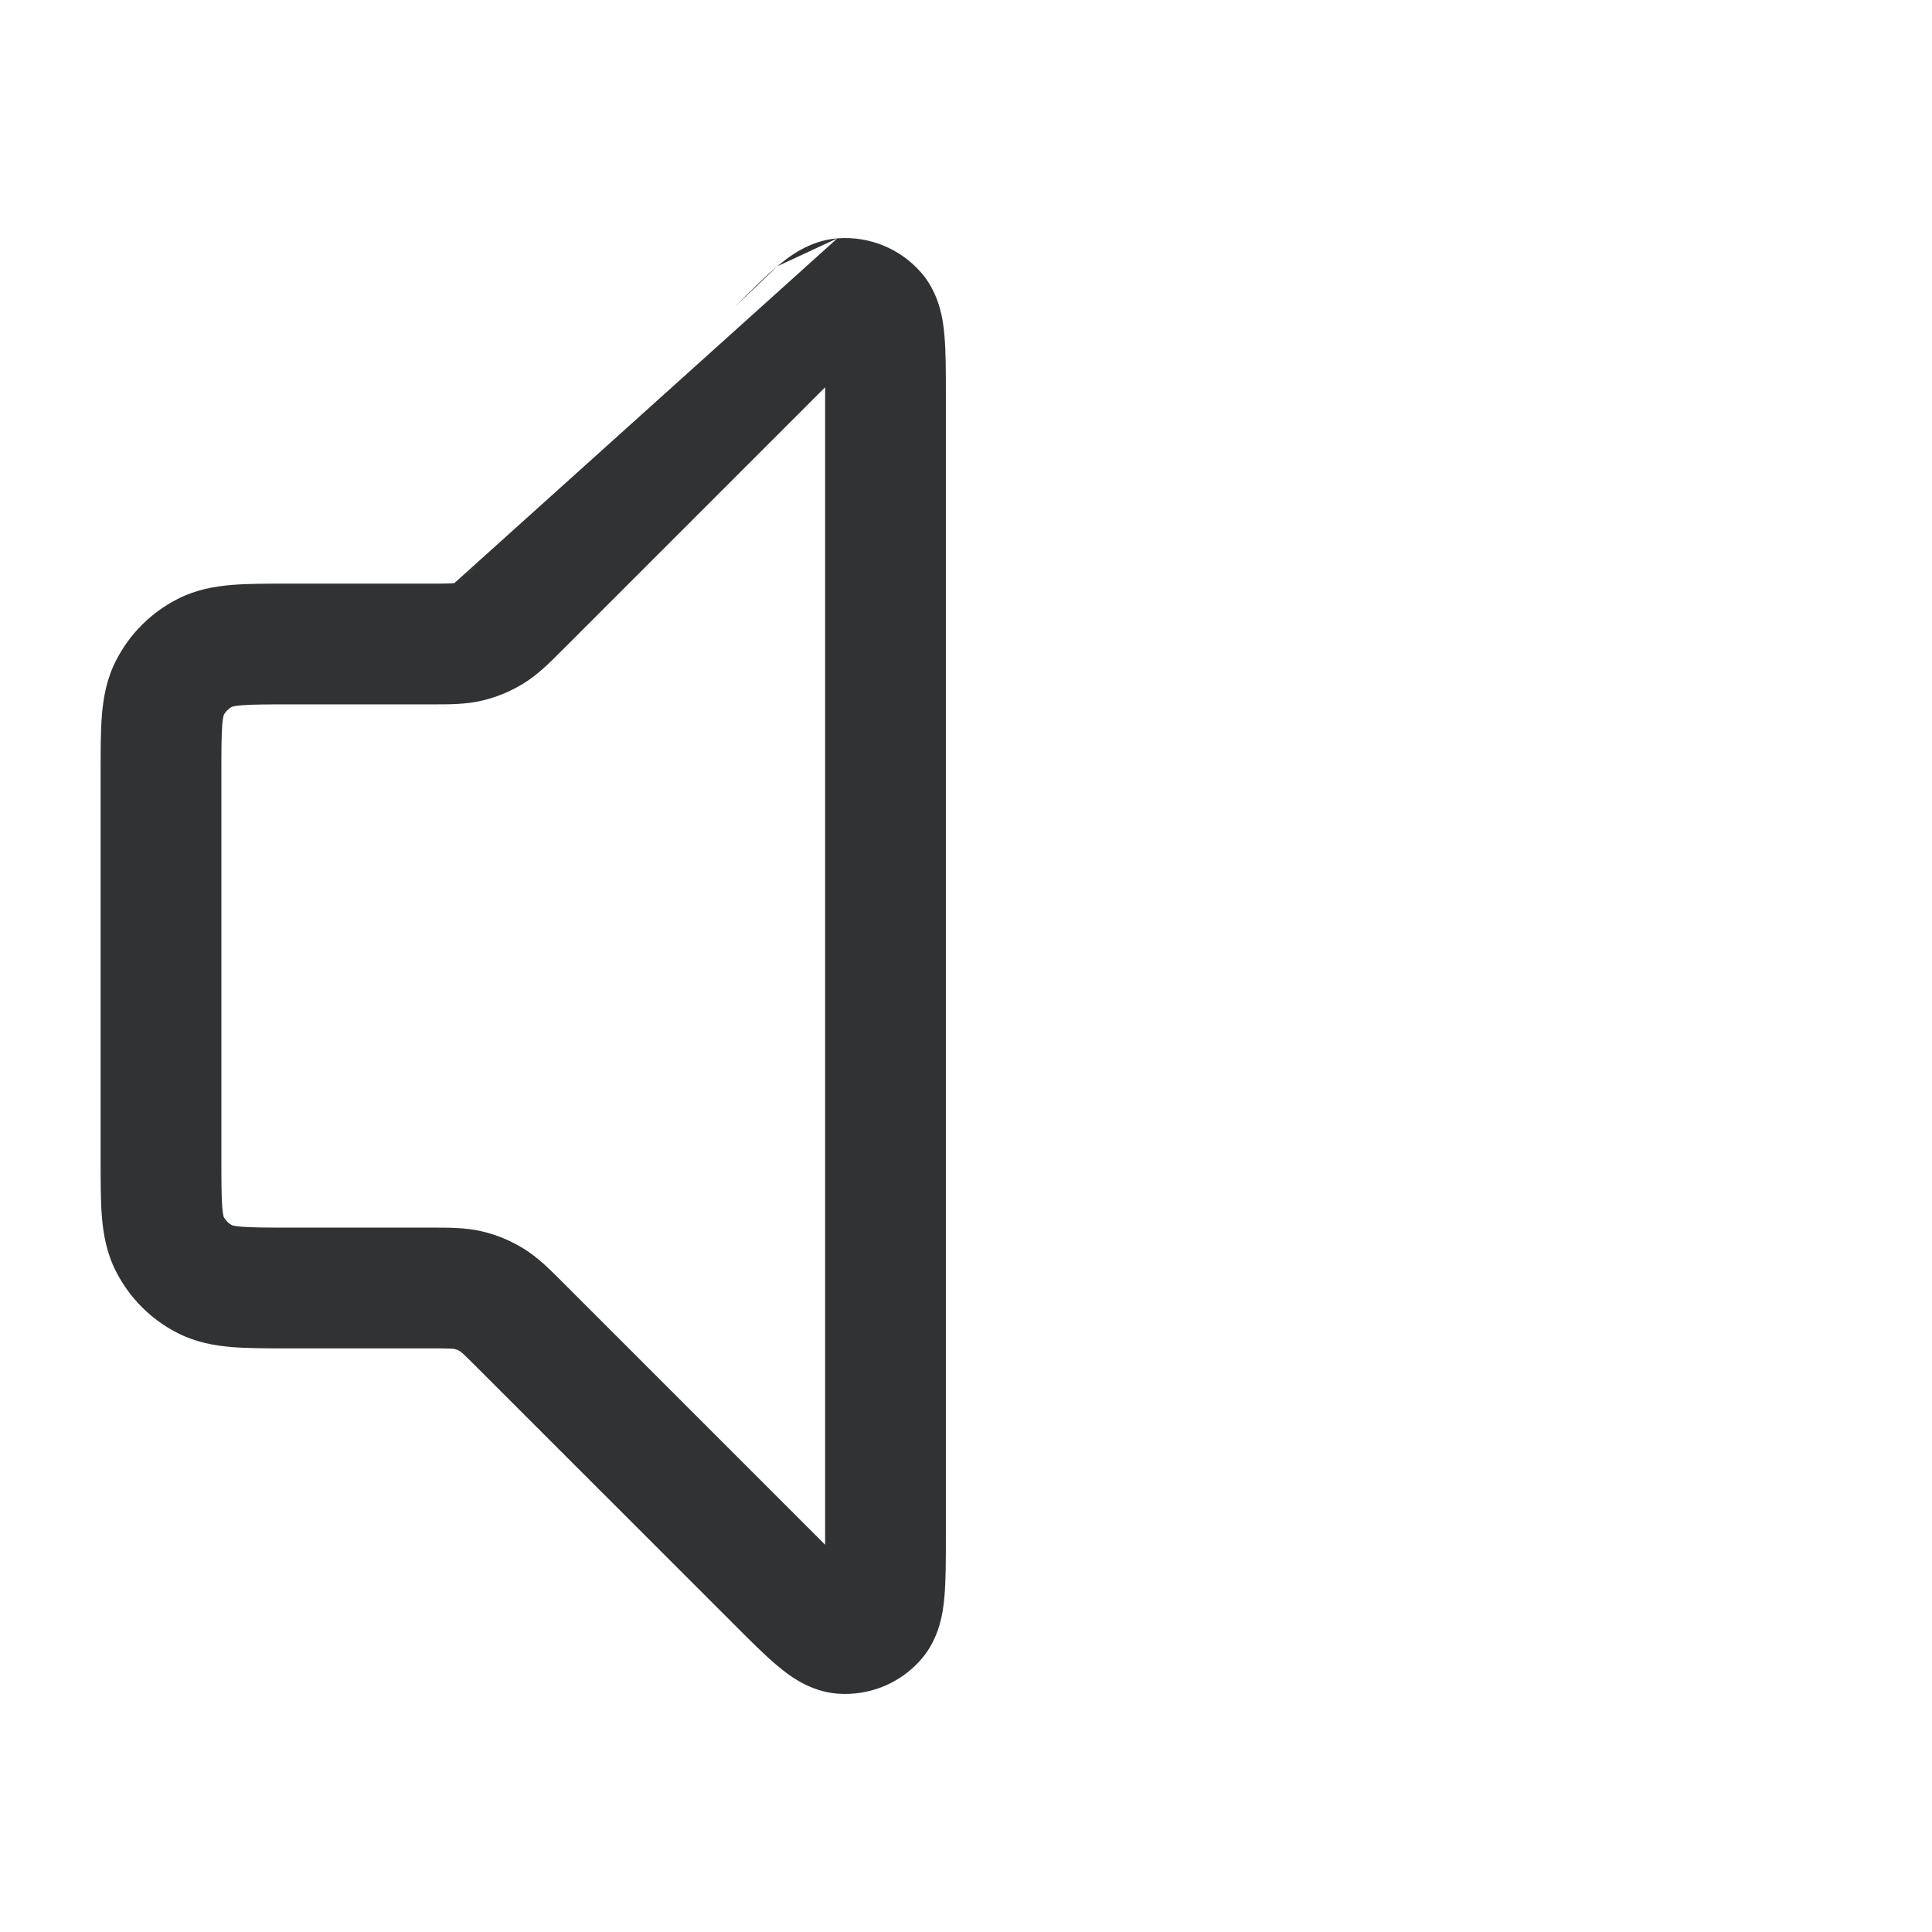 <svg width="24" height="24" viewBox="0 0 24 24" fill="none" xmlns="http://www.w3.org/2000/svg">
    <path fill-rule="evenodd" clip-rule="evenodd"
        d="M10.25 4.811C10.223 4.838 10.195 4.866 10.165 4.896L6.999 8.062C6.988 8.073 6.976 8.084 6.965 8.096C6.827 8.234 6.68 8.382 6.5 8.492C6.344 8.588 6.173 8.659 5.994 8.702C5.79 8.751 5.581 8.75 5.385 8.75C5.369 8.75 5.353 8.75 5.337 8.75H3.6C3.308 8.75 3.133 8.751 3.004 8.761C2.925 8.768 2.892 8.776 2.883 8.779C2.839 8.802 2.802 8.839 2.779 8.883C2.776 8.892 2.768 8.925 2.761 9.004C2.751 9.133 2.75 9.308 2.75 9.6V14.4C2.75 14.692 2.751 14.867 2.761 14.996C2.768 15.075 2.776 15.108 2.779 15.117C2.802 15.161 2.839 15.198 2.883 15.221C2.892 15.224 2.925 15.232 3.004 15.239C3.133 15.249 3.308 15.25 3.6 15.25H5.337C5.353 15.25 5.369 15.25 5.385 15.25C5.581 15.25 5.79 15.249 5.994 15.298C6.173 15.341 6.344 15.412 6.5 15.508C6.68 15.618 6.827 15.766 6.965 15.904C6.976 15.916 6.988 15.927 6.999 15.938L10.165 19.104C10.195 19.134 10.223 19.162 10.25 19.189C10.25 19.151 10.25 19.111 10.25 19.069V4.931C10.25 4.889 10.25 4.849 10.25 4.811ZM2.881 15.22C2.881 15.22 2.881 15.22 2.882 15.221L2.881 15.22ZM2.78 15.119C2.78 15.119 2.78 15.119 2.779 15.118L2.78 15.119ZM2.78 8.881C2.78 8.881 2.78 8.881 2.779 8.882L2.78 8.881ZM2.882 8.779C2.881 8.78 2.881 8.78 2.881 8.78L2.882 8.779ZM10.402 2.961C10.801 2.93 11.191 3.091 11.45 3.395C11.675 3.658 11.716 3.981 11.732 4.166C11.75 4.369 11.75 4.624 11.75 4.901V19.099C11.75 19.376 11.75 19.631 11.732 19.834C11.716 20.019 11.675 20.342 11.45 20.605C11.191 20.909 10.801 21.07 10.402 21.039C10.057 21.012 9.8 20.813 9.658 20.693C9.502 20.563 9.321 20.382 9.126 20.186L5.938 16.999C5.847 16.908 5.796 16.857 5.756 16.82C5.721 16.788 5.713 16.785 5.716 16.787C5.694 16.773 5.67 16.763 5.644 16.757C5.649 16.758 5.64 16.755 5.593 16.753C5.538 16.75 5.466 16.75 5.337 16.75L3.574 16.75C3.316 16.75 3.08 16.75 2.882 16.734C2.669 16.716 2.436 16.677 2.206 16.559C1.876 16.392 1.609 16.124 1.441 15.794C1.323 15.564 1.284 15.331 1.266 15.118C1.25 14.92 1.25 14.684 1.25 14.426V9.574C1.25 9.316 1.25 9.08 1.266 8.882C1.284 8.669 1.323 8.436 1.441 8.206C1.609 7.876 1.876 7.609 2.206 7.441C2.436 7.323 2.669 7.284 2.882 7.266C3.08 7.25 3.316 7.25 3.574 7.25C3.583 7.25 3.591 7.25 3.6 7.25H5.337C5.466 7.25 5.538 7.25 5.593 7.247C5.626 7.246 5.64 7.244 5.644 7.243C5.645 7.243 5.645 7.243 5.645 7.243M10.402 2.961C10.057 2.988 9.8 3.187 9.658 3.307L10.402 2.961ZM9.658 3.307C9.502 3.437 9.321 3.618 9.126 3.814L9.658 3.307ZM9.126 3.814L9.104 3.835L9.126 3.814ZM9.104 3.835L5.938 7.001L9.104 3.835ZM5.938 7.001C5.847 7.092 5.796 7.143 5.756 7.18L5.938 7.001ZM5.756 7.18C5.731 7.203 5.719 7.211 5.716 7.213L5.756 7.18ZM5.716 7.214C5.716 7.214 5.716 7.213 5.716 7.213L5.716 7.214Z"
        fill="#303233" />
</svg>
